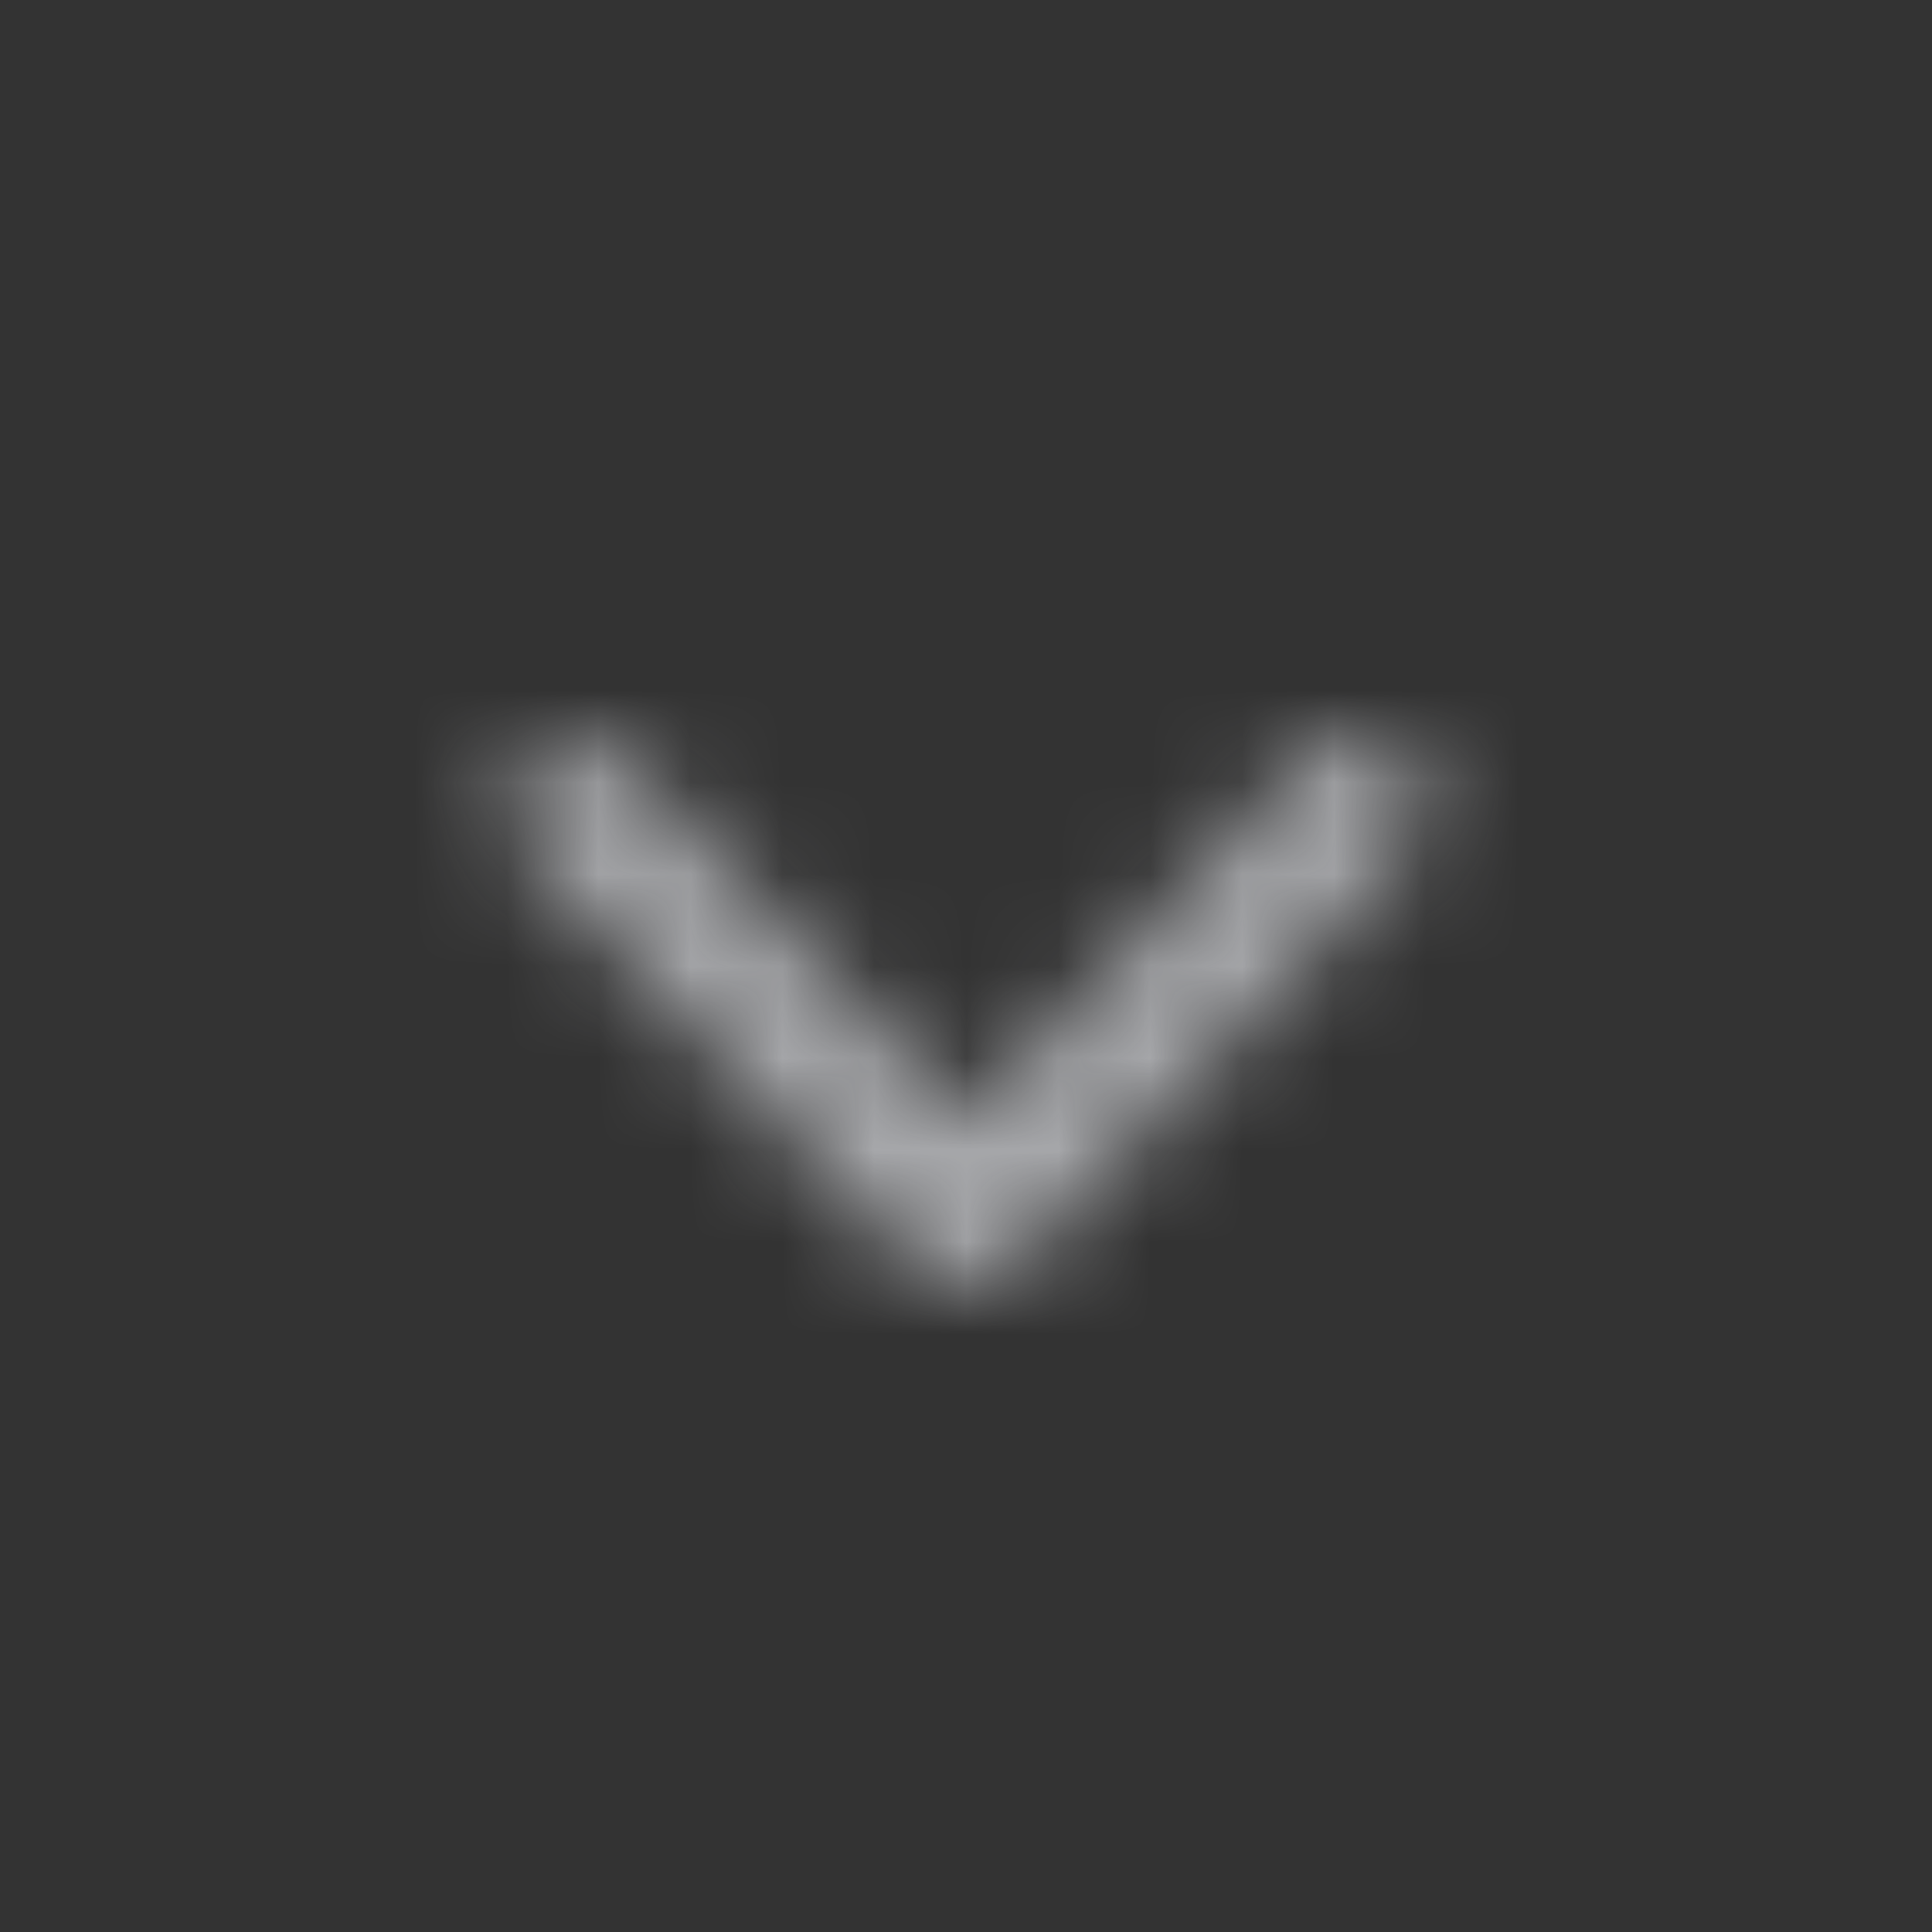 <svg width="21" height="21" viewBox="0 0 21 21" fill="none" xmlns="http://www.w3.org/2000/svg">
<rect x="0" y="0" width="21" height="21" fill="#333333" stroke="none"/>
<mask id="mask0_2_982" style="mask-type:alpha" maskUnits="userSpaceOnUse" x="0" y="0" width="21" height="21">
<g clip-path="url(#clip0_2_982)">
<path d="M5.725 8.226C6.023 7.939 6.497 7.948 6.785 8.246L10.495 12.184L14.205 8.246C14.388 8.044 14.667 7.957 14.933 8.02C15.199 8.083 15.41 8.286 15.483 8.549C15.556 8.813 15.48 9.095 15.285 9.286L11.035 13.786C10.893 13.933 10.698 14.016 10.495 14.016C10.291 14.016 10.096 13.933 9.955 13.786L5.705 9.286C5.418 8.988 5.426 8.513 5.725 8.226Z" fill="black"/>
</g>
</mask>
<g mask="url(#mask0_2_982)">
<rect x="0.495" y="0.5" width="20" height="20" fill="#F8FAFF" fill-opacity="0.6"/>
</g>
<defs>
<clipPath id="clip0_2_982">
<rect width="20" height="20" fill="white" transform="translate(0.495 0.5)"/>
</clipPath>
</defs>
</svg>
